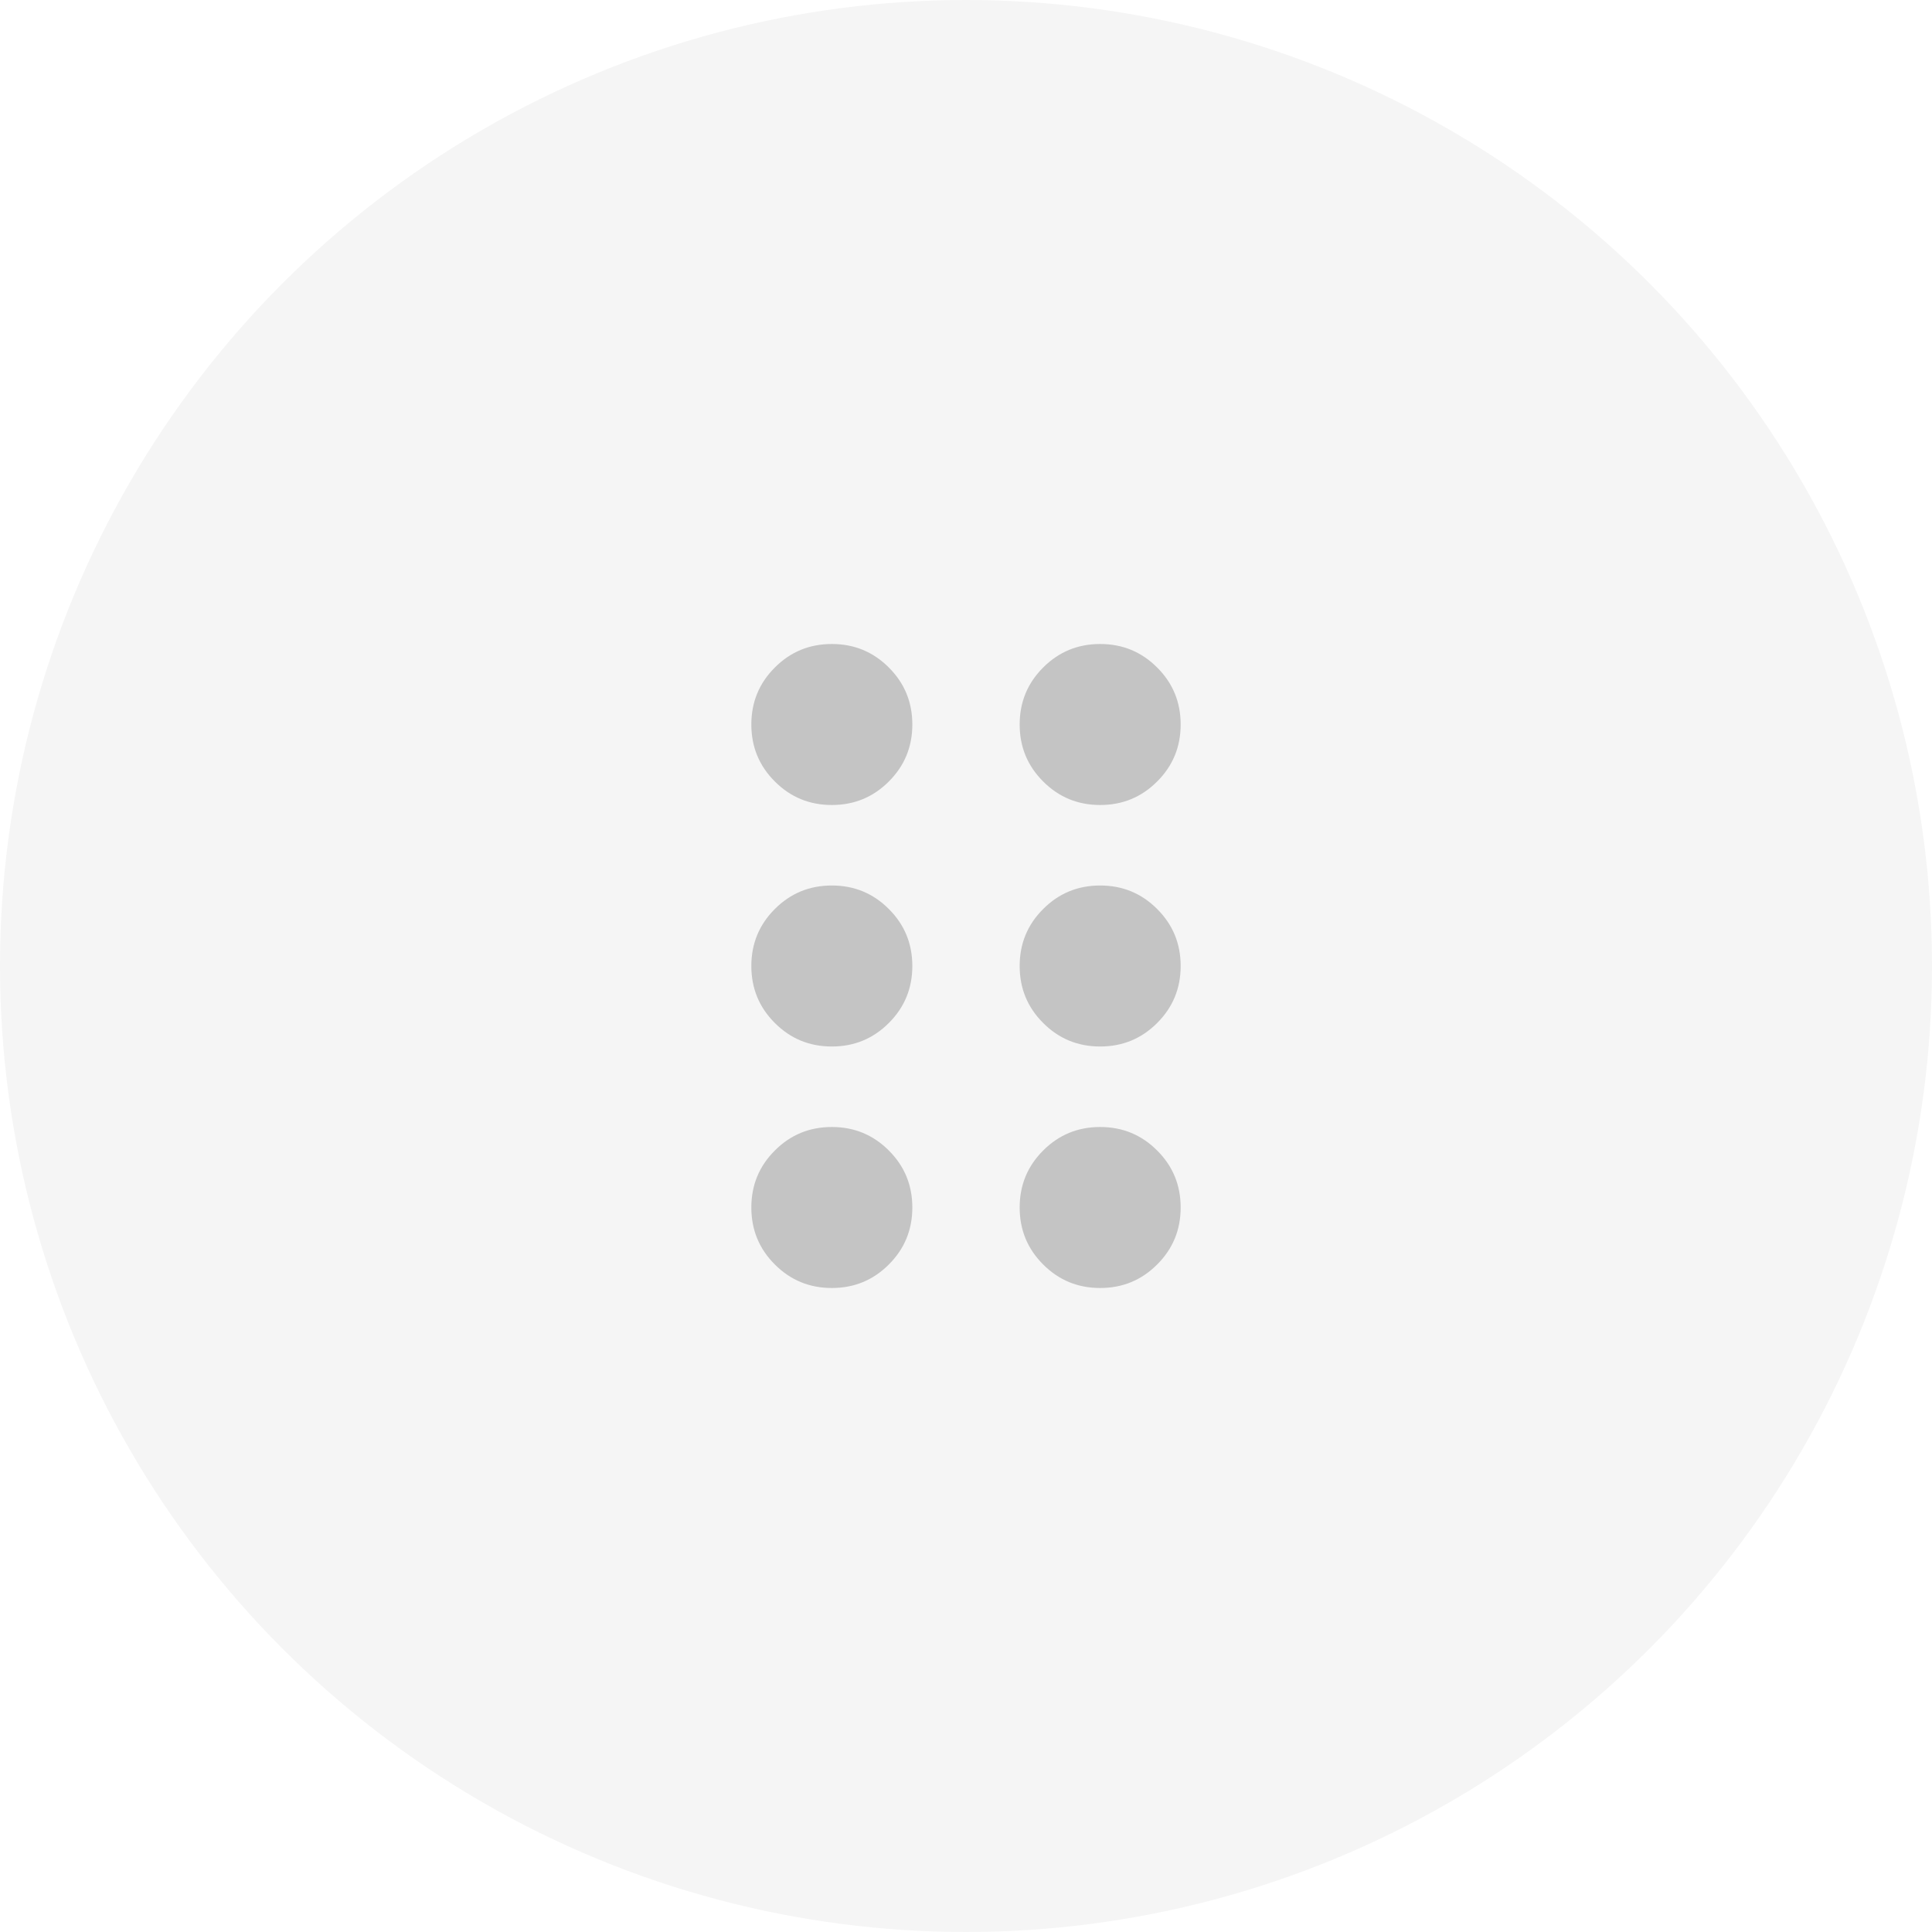 <svg width="36" height="36" viewBox="0 0 36 36" fill="none" xmlns="http://www.w3.org/2000/svg">
<circle cx="18" cy="18" r="18" fill="black" fill-opacity="0.04"/>
<mask id="mask0_1_146" style="mask-type:alpha" maskUnits="userSpaceOnUse" x="8" y="8" width="20" height="20">
<rect x="8" y="8" width="20" height="20" fill="#D9D9D9"/>
</mask>
<g mask="url(#mask0_1_146)">
<path d="M15.5 24C15.083 24 14.729 23.854 14.438 23.562C14.146 23.271 14 22.917 14 22.5C14 22.083 14.146 21.729 14.438 21.438C14.729 21.146 15.083 21 15.5 21C15.917 21 16.271 21.146 16.562 21.438C16.854 21.729 17 22.083 17 22.5C17 22.917 16.854 23.271 16.562 23.562C16.271 23.854 15.917 24 15.5 24ZM20.5 24C20.083 24 19.729 23.854 19.438 23.562C19.146 23.271 19 22.917 19 22.5C19 22.083 19.146 21.729 19.438 21.438C19.729 21.146 20.083 21 20.5 21C20.917 21 21.271 21.146 21.562 21.438C21.854 21.729 22 22.083 22 22.5C22 22.917 21.854 23.271 21.562 23.562C21.271 23.854 20.917 24 20.5 24ZM15.5 19.5C15.083 19.5 14.729 19.354 14.438 19.062C14.146 18.771 14 18.417 14 18C14 17.583 14.146 17.229 14.438 16.938C14.729 16.646 15.083 16.5 15.5 16.5C15.917 16.5 16.271 16.646 16.562 16.938C16.854 17.229 17 17.583 17 18C17 18.417 16.854 18.771 16.562 19.062C16.271 19.354 15.917 19.5 15.5 19.5ZM20.5 19.5C20.083 19.5 19.729 19.354 19.438 19.062C19.146 18.771 19 18.417 19 18C19 17.583 19.146 17.229 19.438 16.938C19.729 16.646 20.083 16.5 20.5 16.5C20.917 16.5 21.271 16.646 21.562 16.938C21.854 17.229 22 17.583 22 18C22 18.417 21.854 18.771 21.562 19.062C21.271 19.354 20.917 19.5 20.5 19.5ZM15.5 15C15.083 15 14.729 14.854 14.438 14.562C14.146 14.271 14 13.917 14 13.5C14 13.083 14.146 12.729 14.438 12.438C14.729 12.146 15.083 12 15.5 12C15.917 12 16.271 12.146 16.562 12.438C16.854 12.729 17 13.083 17 13.5C17 13.917 16.854 14.271 16.562 14.562C16.271 14.854 15.917 15 15.5 15ZM20.5 15C20.083 15 19.729 14.854 19.438 14.562C19.146 14.271 19 13.917 19 13.5C19 13.083 19.146 12.729 19.438 12.438C19.729 12.146 20.083 12 20.5 12C20.917 12 21.271 12.146 21.562 12.438C21.854 12.729 22 13.083 22 13.5C22 13.917 21.854 14.271 21.562 14.562C21.271 14.854 20.917 15 20.5 15Z" fill="black" fill-opacity="0.2"/>
</g>
</svg>
